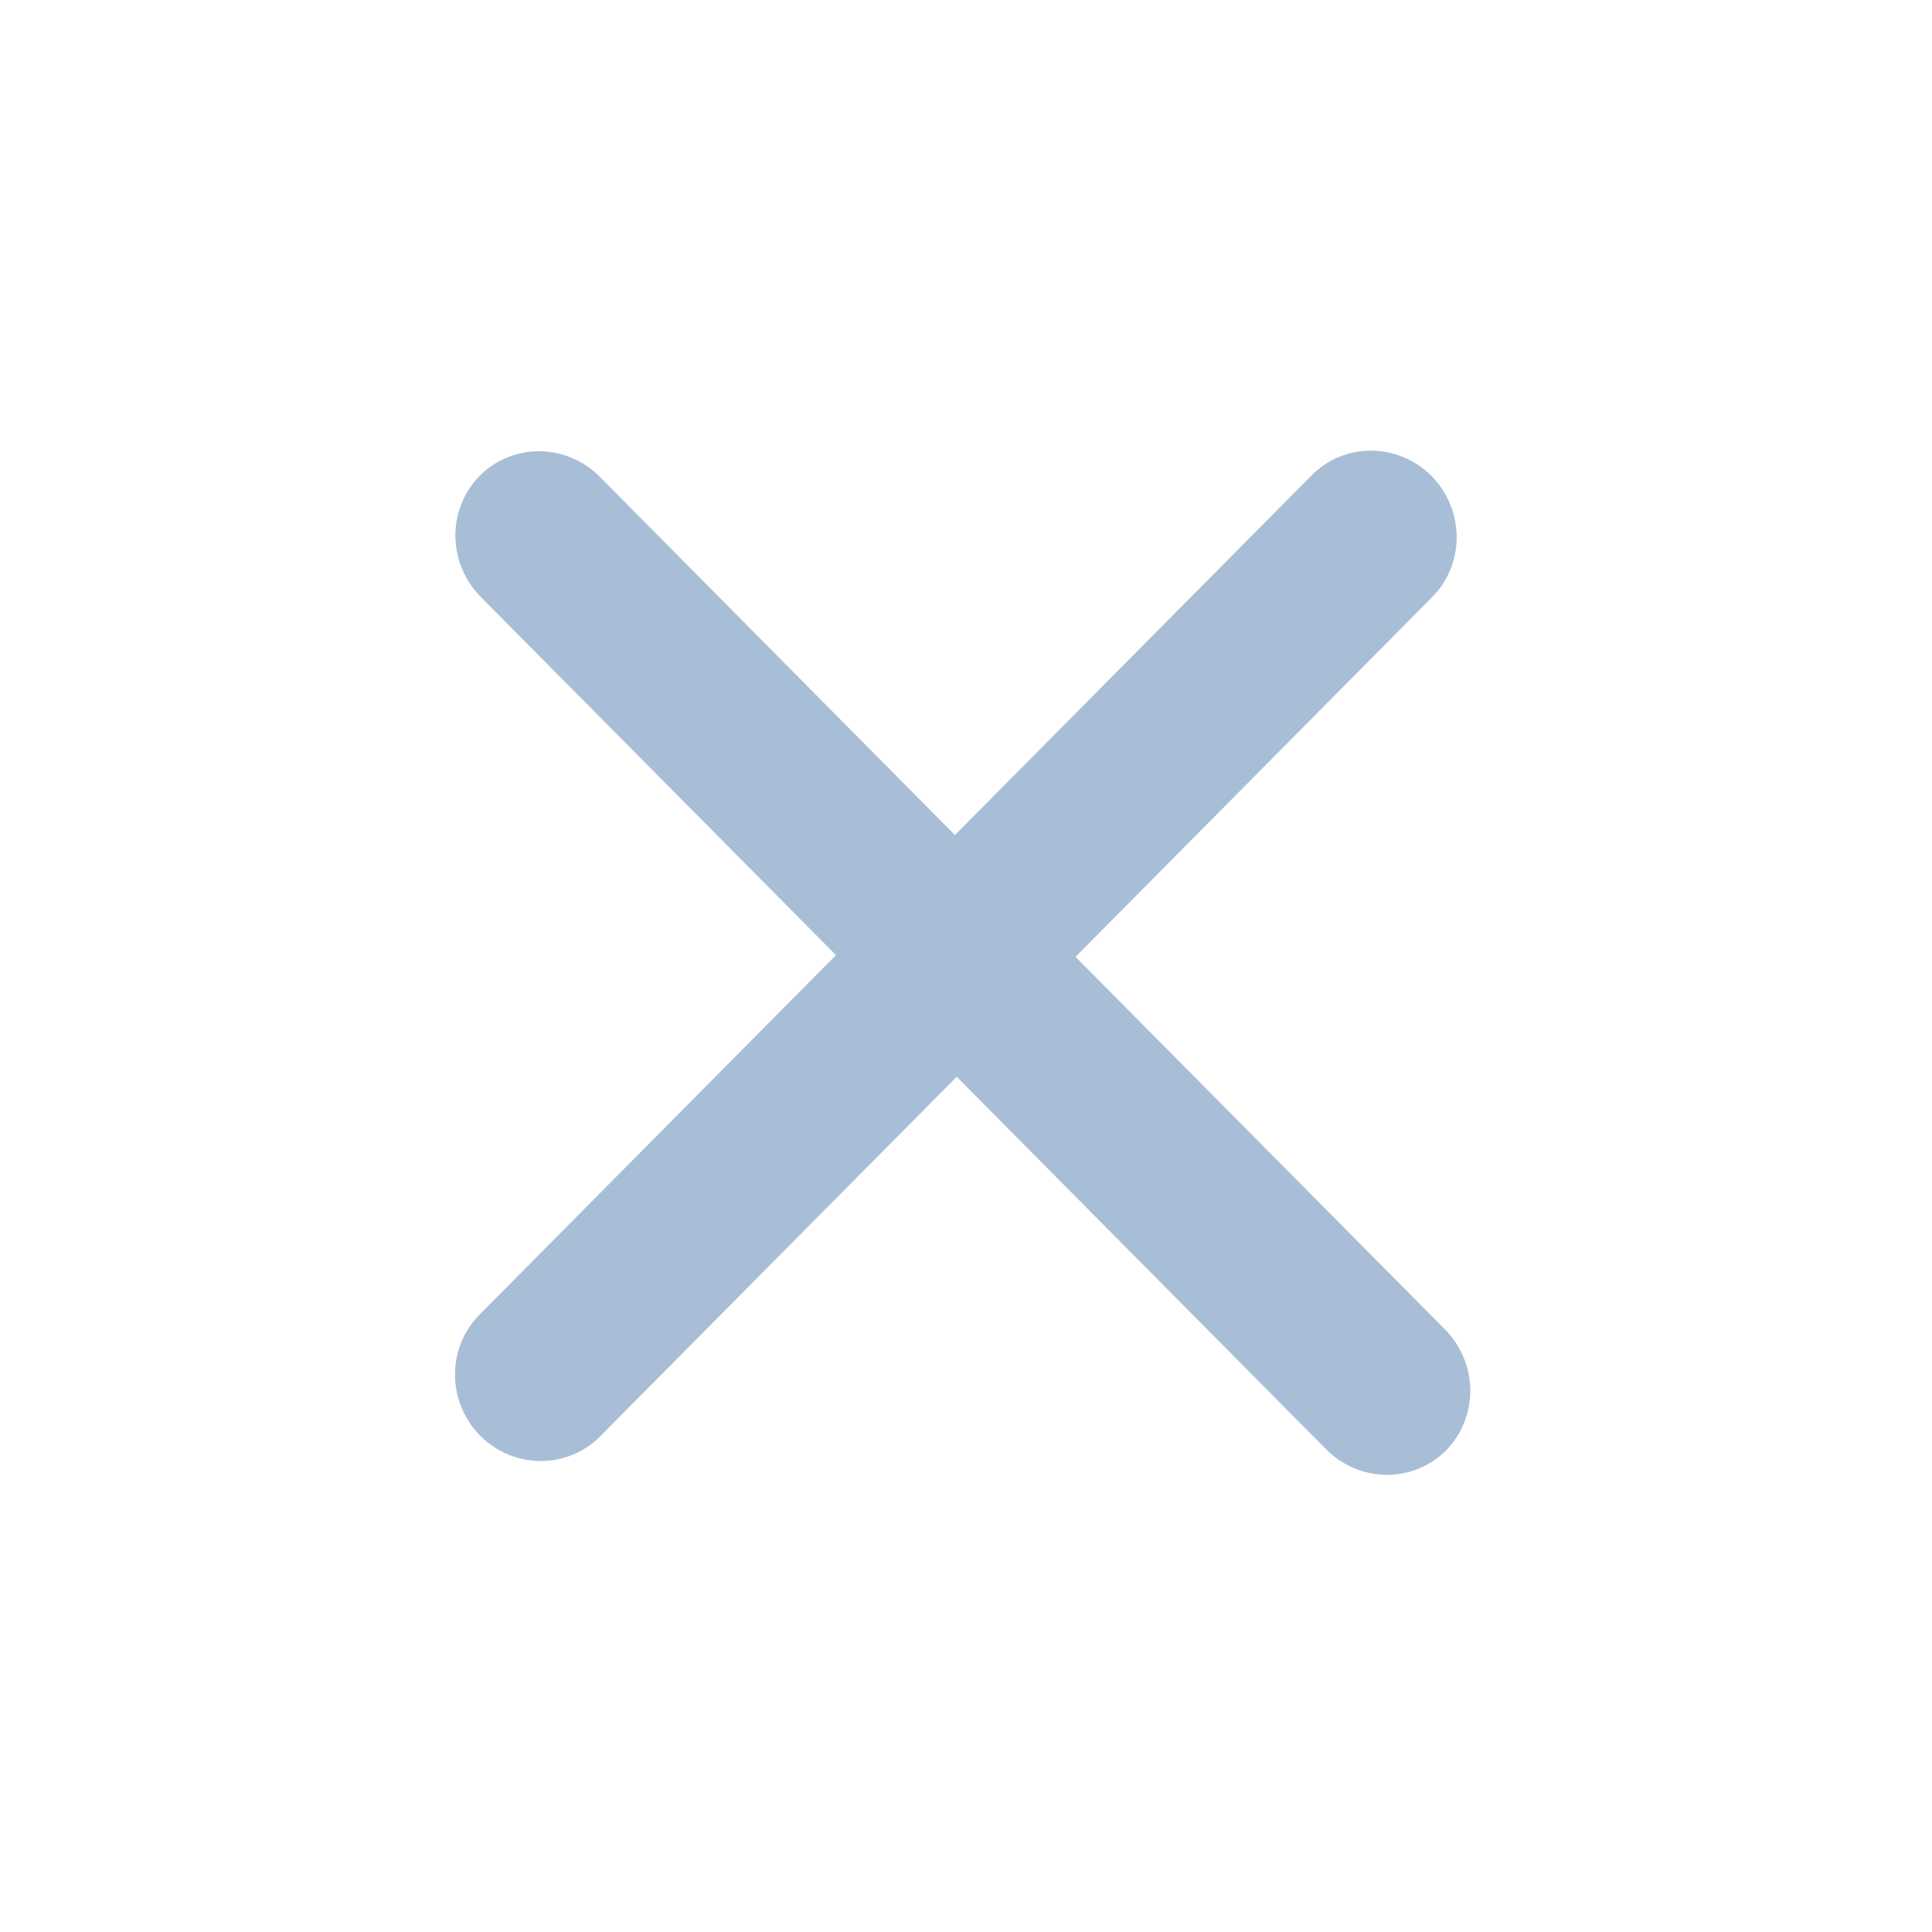 <svg width="183" height="183" viewBox="0 0 183 183" fill="none" xmlns="http://www.w3.org/2000/svg">
<path d="M124.274 44.99L90.452 79.094L56.795 45.144C56.044 44.389 55.153 43.788 54.174 43.376C53.195 42.964 52.147 42.749 51.09 42.743C50.033 42.737 48.989 42.94 48.018 43.341C47.047 43.742 46.167 44.333 45.431 45.079C43.942 46.595 43.118 48.643 43.134 50.784C43.151 52.925 44.007 54.986 45.519 56.525L79.183 90.468L45.376 124.572C43.896 126.087 43.078 128.131 43.097 130.265C43.116 132.399 43.971 134.454 45.478 135.988C46.227 136.741 47.116 137.341 48.092 137.753C49.068 138.165 50.114 138.381 51.167 138.389C52.221 138.397 53.264 138.197 54.234 137.8C55.204 137.403 56.083 136.817 56.82 136.075L90.62 101.993L125.631 137.297C126.38 138.05 127.269 138.65 128.245 139.062C129.221 139.474 130.267 139.69 131.321 139.698C132.375 139.706 133.417 139.506 134.387 139.109C135.357 138.712 136.236 138.125 136.974 137.384C138.459 135.867 139.282 133.819 139.266 131.679C139.25 129.539 138.395 127.478 136.886 125.939L101.874 90.634L135.681 56.53C137.169 55.015 137.993 52.969 137.978 50.83C137.963 48.691 137.11 46.631 135.601 45.092C134.854 44.339 133.968 43.739 132.993 43.326C132.019 42.913 130.975 42.696 129.922 42.686C128.87 42.677 127.829 42.875 126.859 43.271C125.89 43.666 125.011 44.25 124.274 44.99Z" fill="#A8BED6"/>
</svg>

